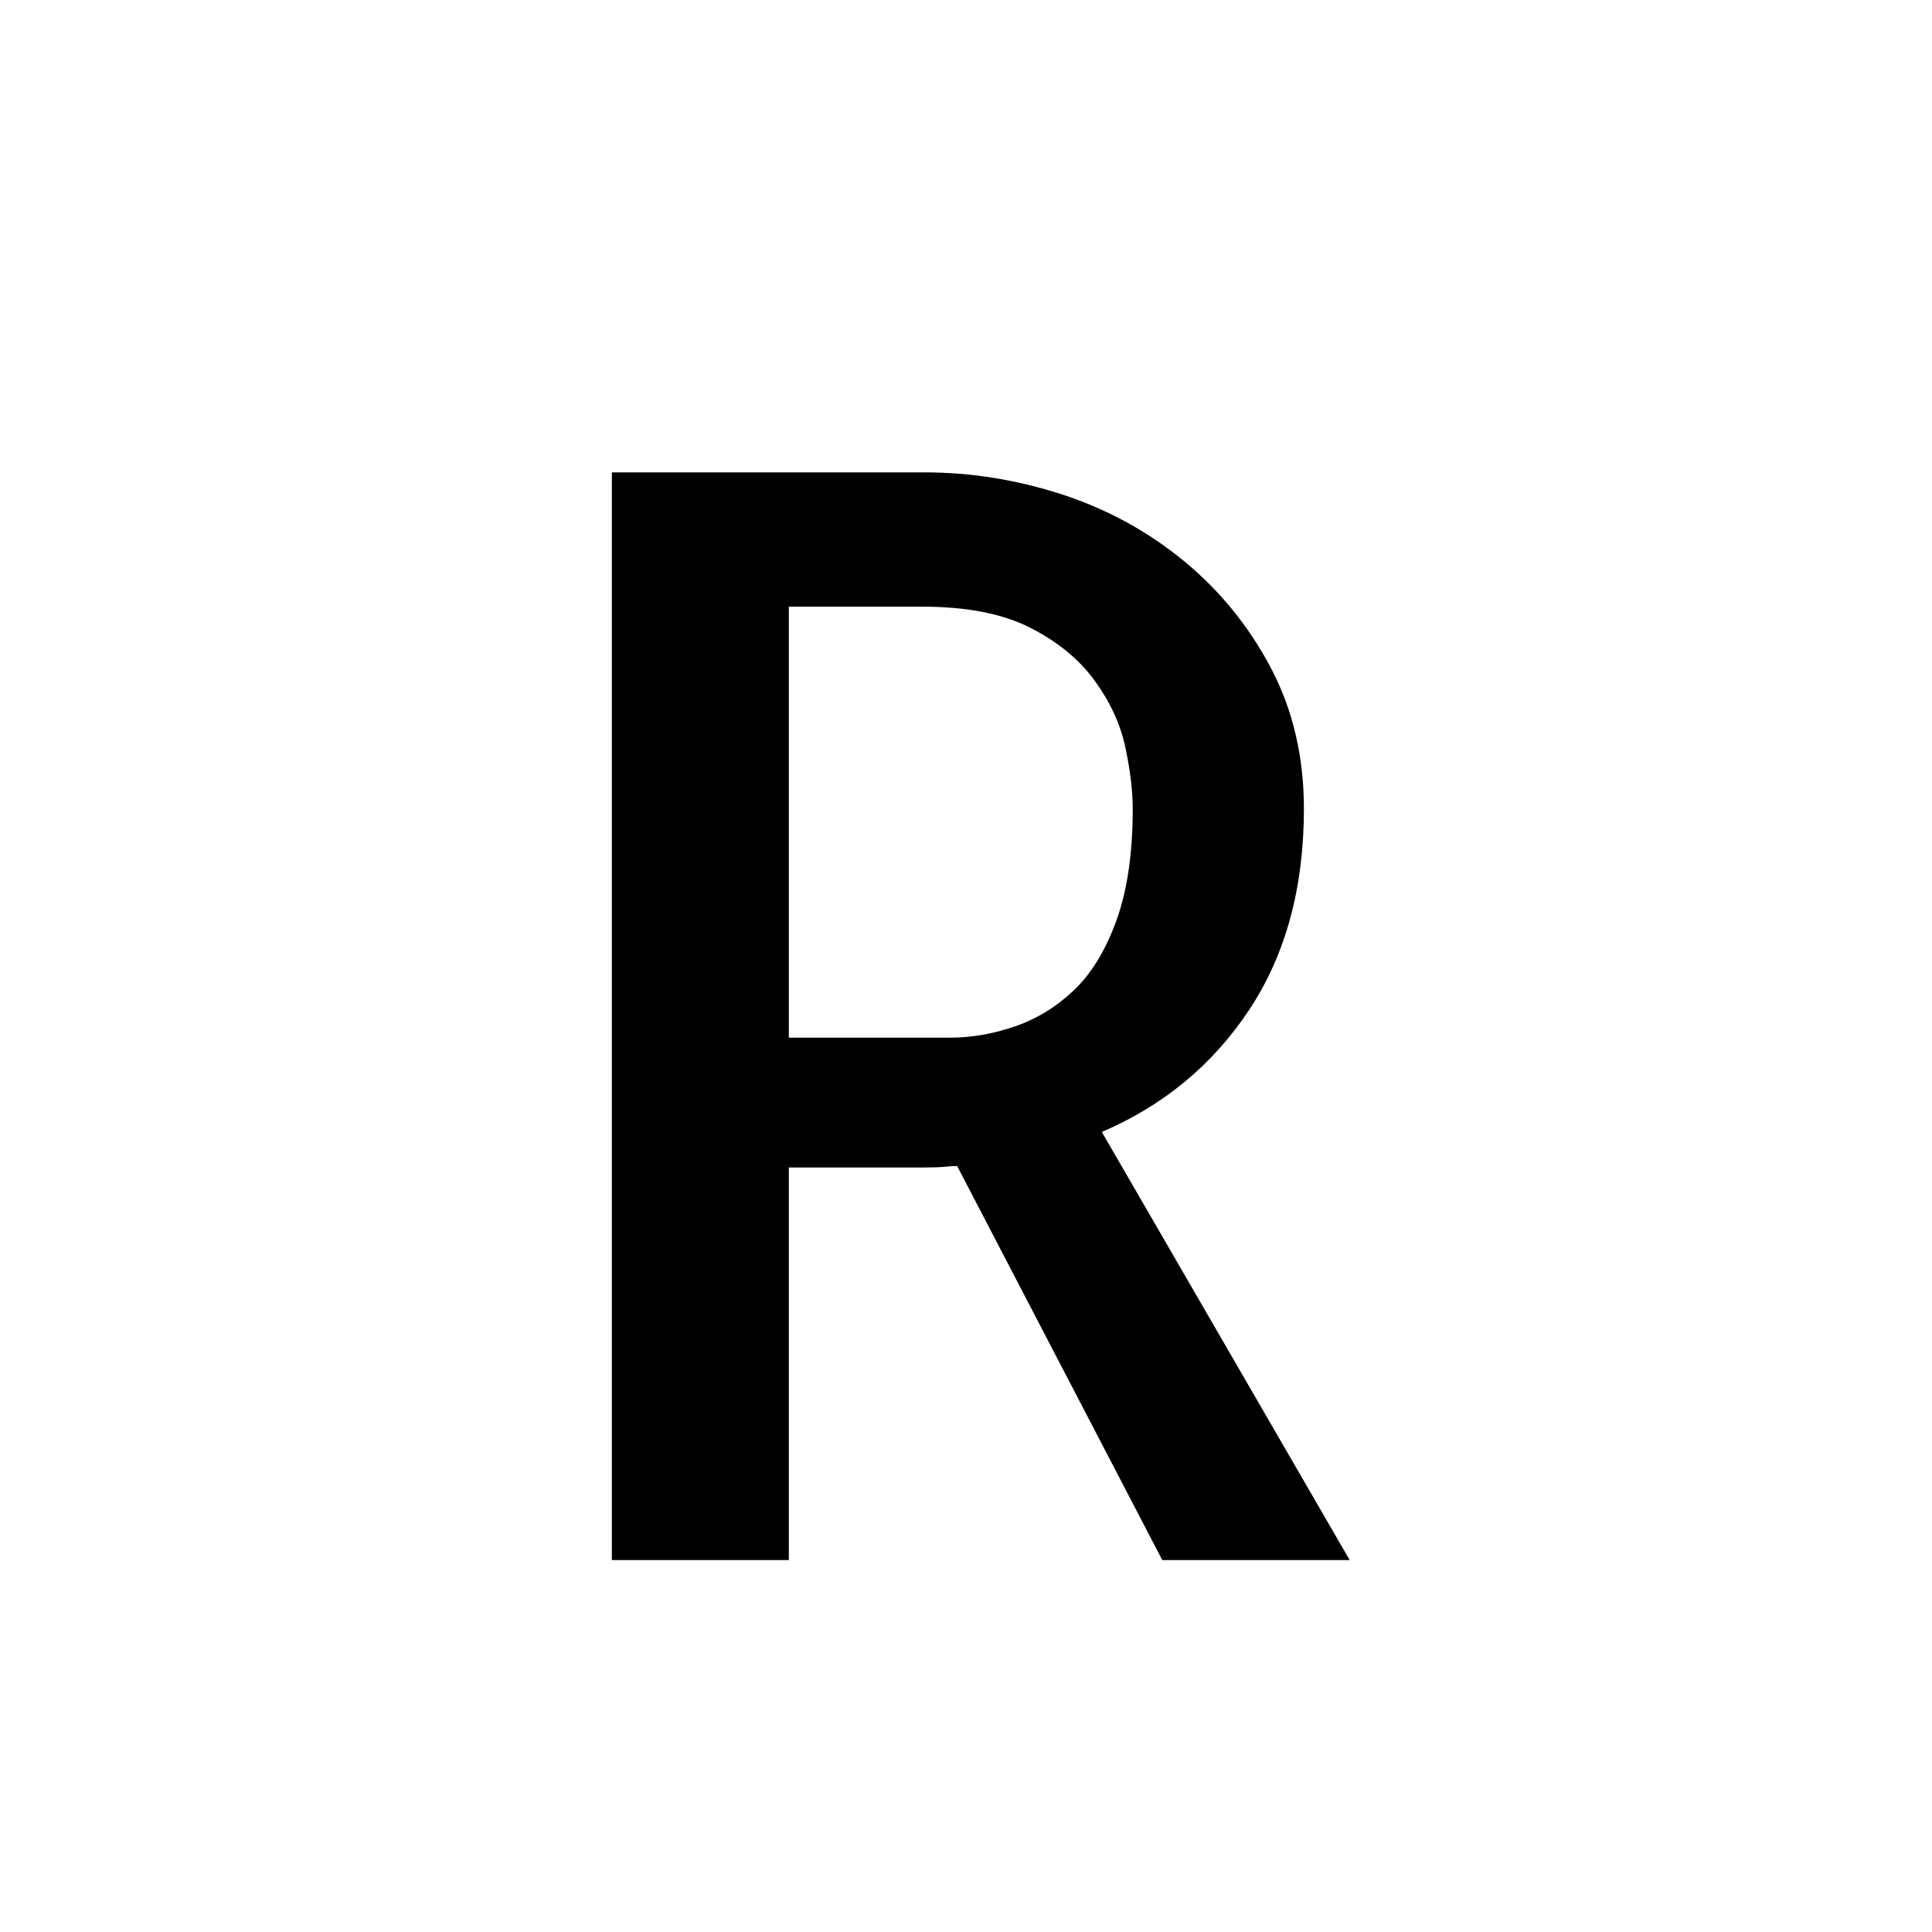 <?xml version="1.0" encoding="UTF-8" standalone="no"?>
            <svg
               xmlns="http://www.w3.org/2000/svg"
               xmlns:svg="http://www.w3.org/2000/svg"
               width="100"
               height="100"
               version="1.1"
               id="svg1"
               viewBox="0 0 100 100"
               >
               <path fill="black" d="M69.86 80.75L60.16 80.75L49.54 60.35Q49.31 60.35 48.93 60.39Q48.55 60.43 47.75 60.43Q46.94 60.43 45.30 60.43Q43.66 60.43 40.83 60.43L40.83 60.43L40.83 80.75L31.67 80.75L31.67 24.45L47.86 24.45Q51.45 24.45 54.97 25.59Q58.48 26.74 61.27 29.03Q64.06 31.32 65.78 34.57Q67.49 37.82 67.49 41.86L67.49 41.86Q67.49 47.98 64.67 52.25Q61.84 56.53 57.03 58.59L57.03 58.59L69.86 80.75ZM40.83 31.40L40.83 53.71L49.16 53.71Q50.84 53.71 52.52 53.13Q54.20 52.56 55.58 51.26Q56.95 49.96 57.79 47.63Q58.63 45.30 58.63 41.86L58.63 41.86Q58.63 40.49 58.25 38.69Q57.87 36.90 56.68 35.26Q55.50 33.61 53.36 32.51Q51.22 31.40 47.71 31.40L47.71 31.40L40.83 31.40Z"/>
            </svg>